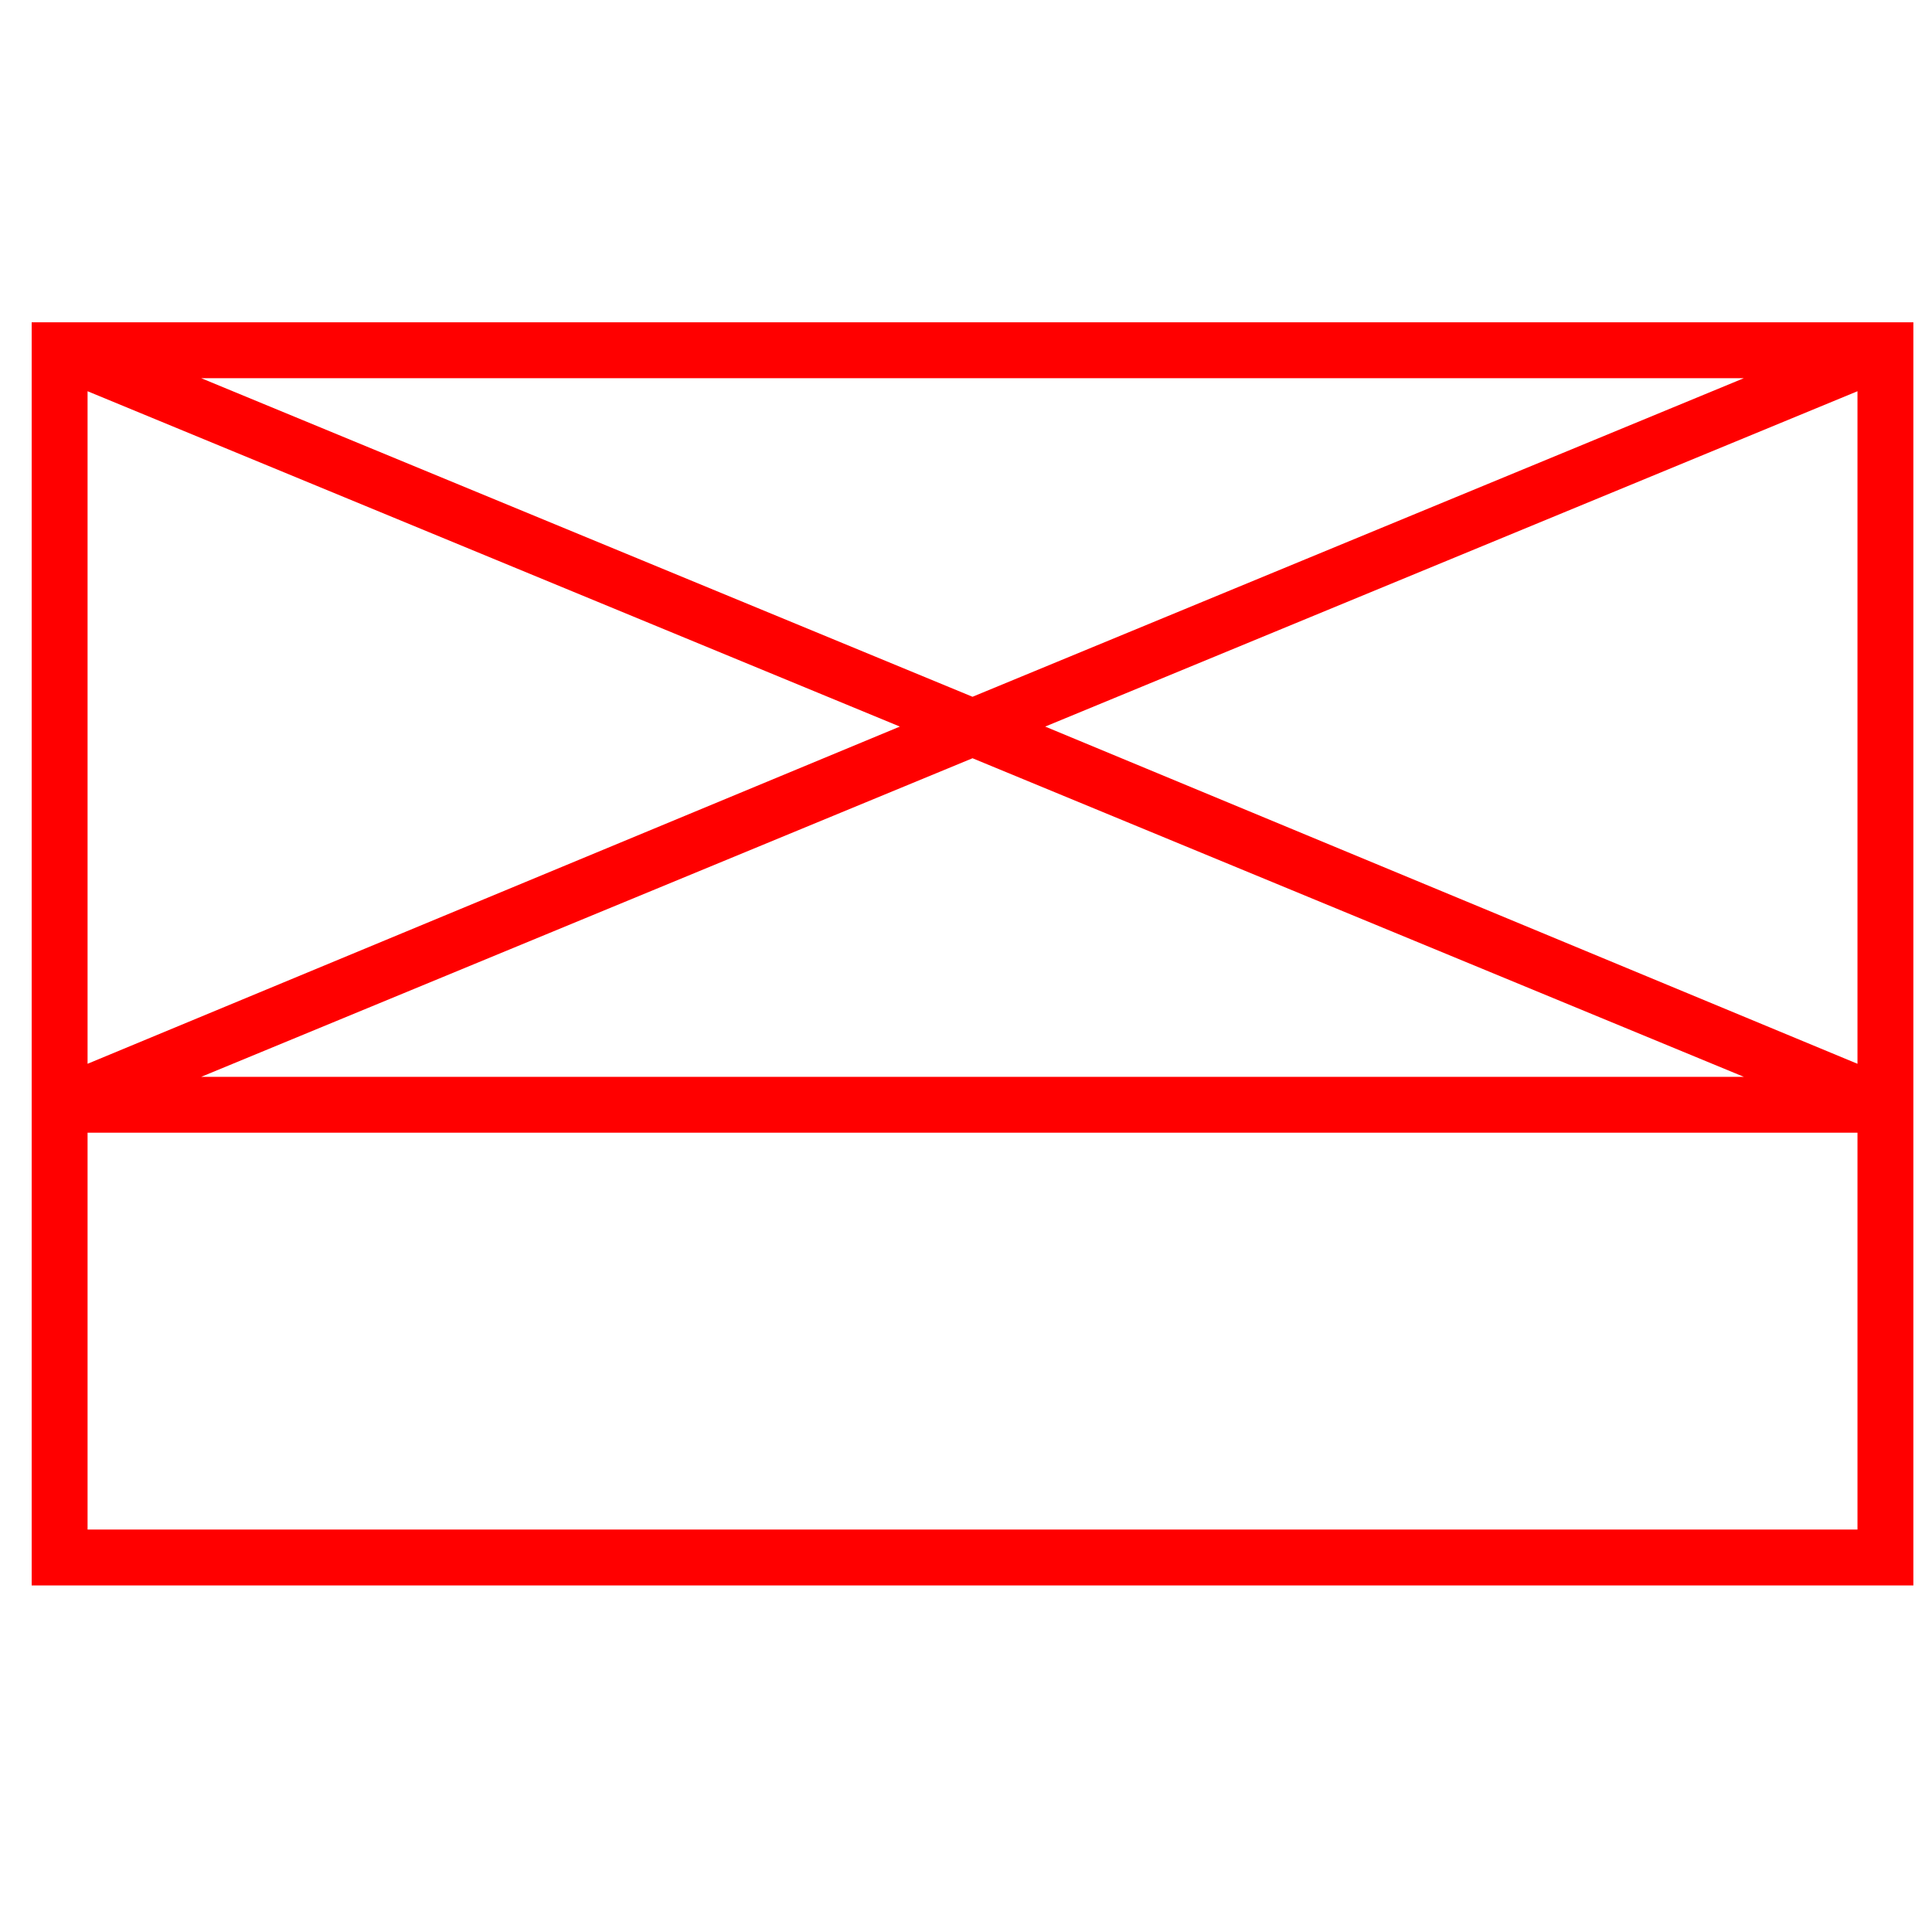 <?xml version="1.0" encoding="UTF-8" standalone="no"?>
<svg
   xmlns:dc="http://purl.org/dc/elements/1.1/"
   xmlns:cc="http://creativecommons.org/ns#"
   xmlns:rdf="http://www.w3.org/1999/02/22-rdf-syntax-ns#"
   xmlns:svg="http://www.w3.org/2000/svg"
   xmlns="http://www.w3.org/2000/svg"
   id="svg6"
   viewBox="-10 0 1037 1024"
   version="1.1">
  <defs
     id="defs10" />
  <g
     style="fill:#ff0000;fill-opacity:1"
     id="g4"
     transform="matrix(1,0,0,-1,0,819)">
    <path
       style="fill:#ff0000;fill-opacity:1"
       id="path2"
       d="M 7,646 H 1017 V 226 211 -32 H 7 v 243 15 405 z M 98,616 512,445 926,616 Z M 37,609 V 248 L 473,429 Z M 987,609 551,429 987,248 Z M 512,412 98,241 H 926 Z M 37,211 V -2 h 950 v 213 z" />
  </g>
</svg>
